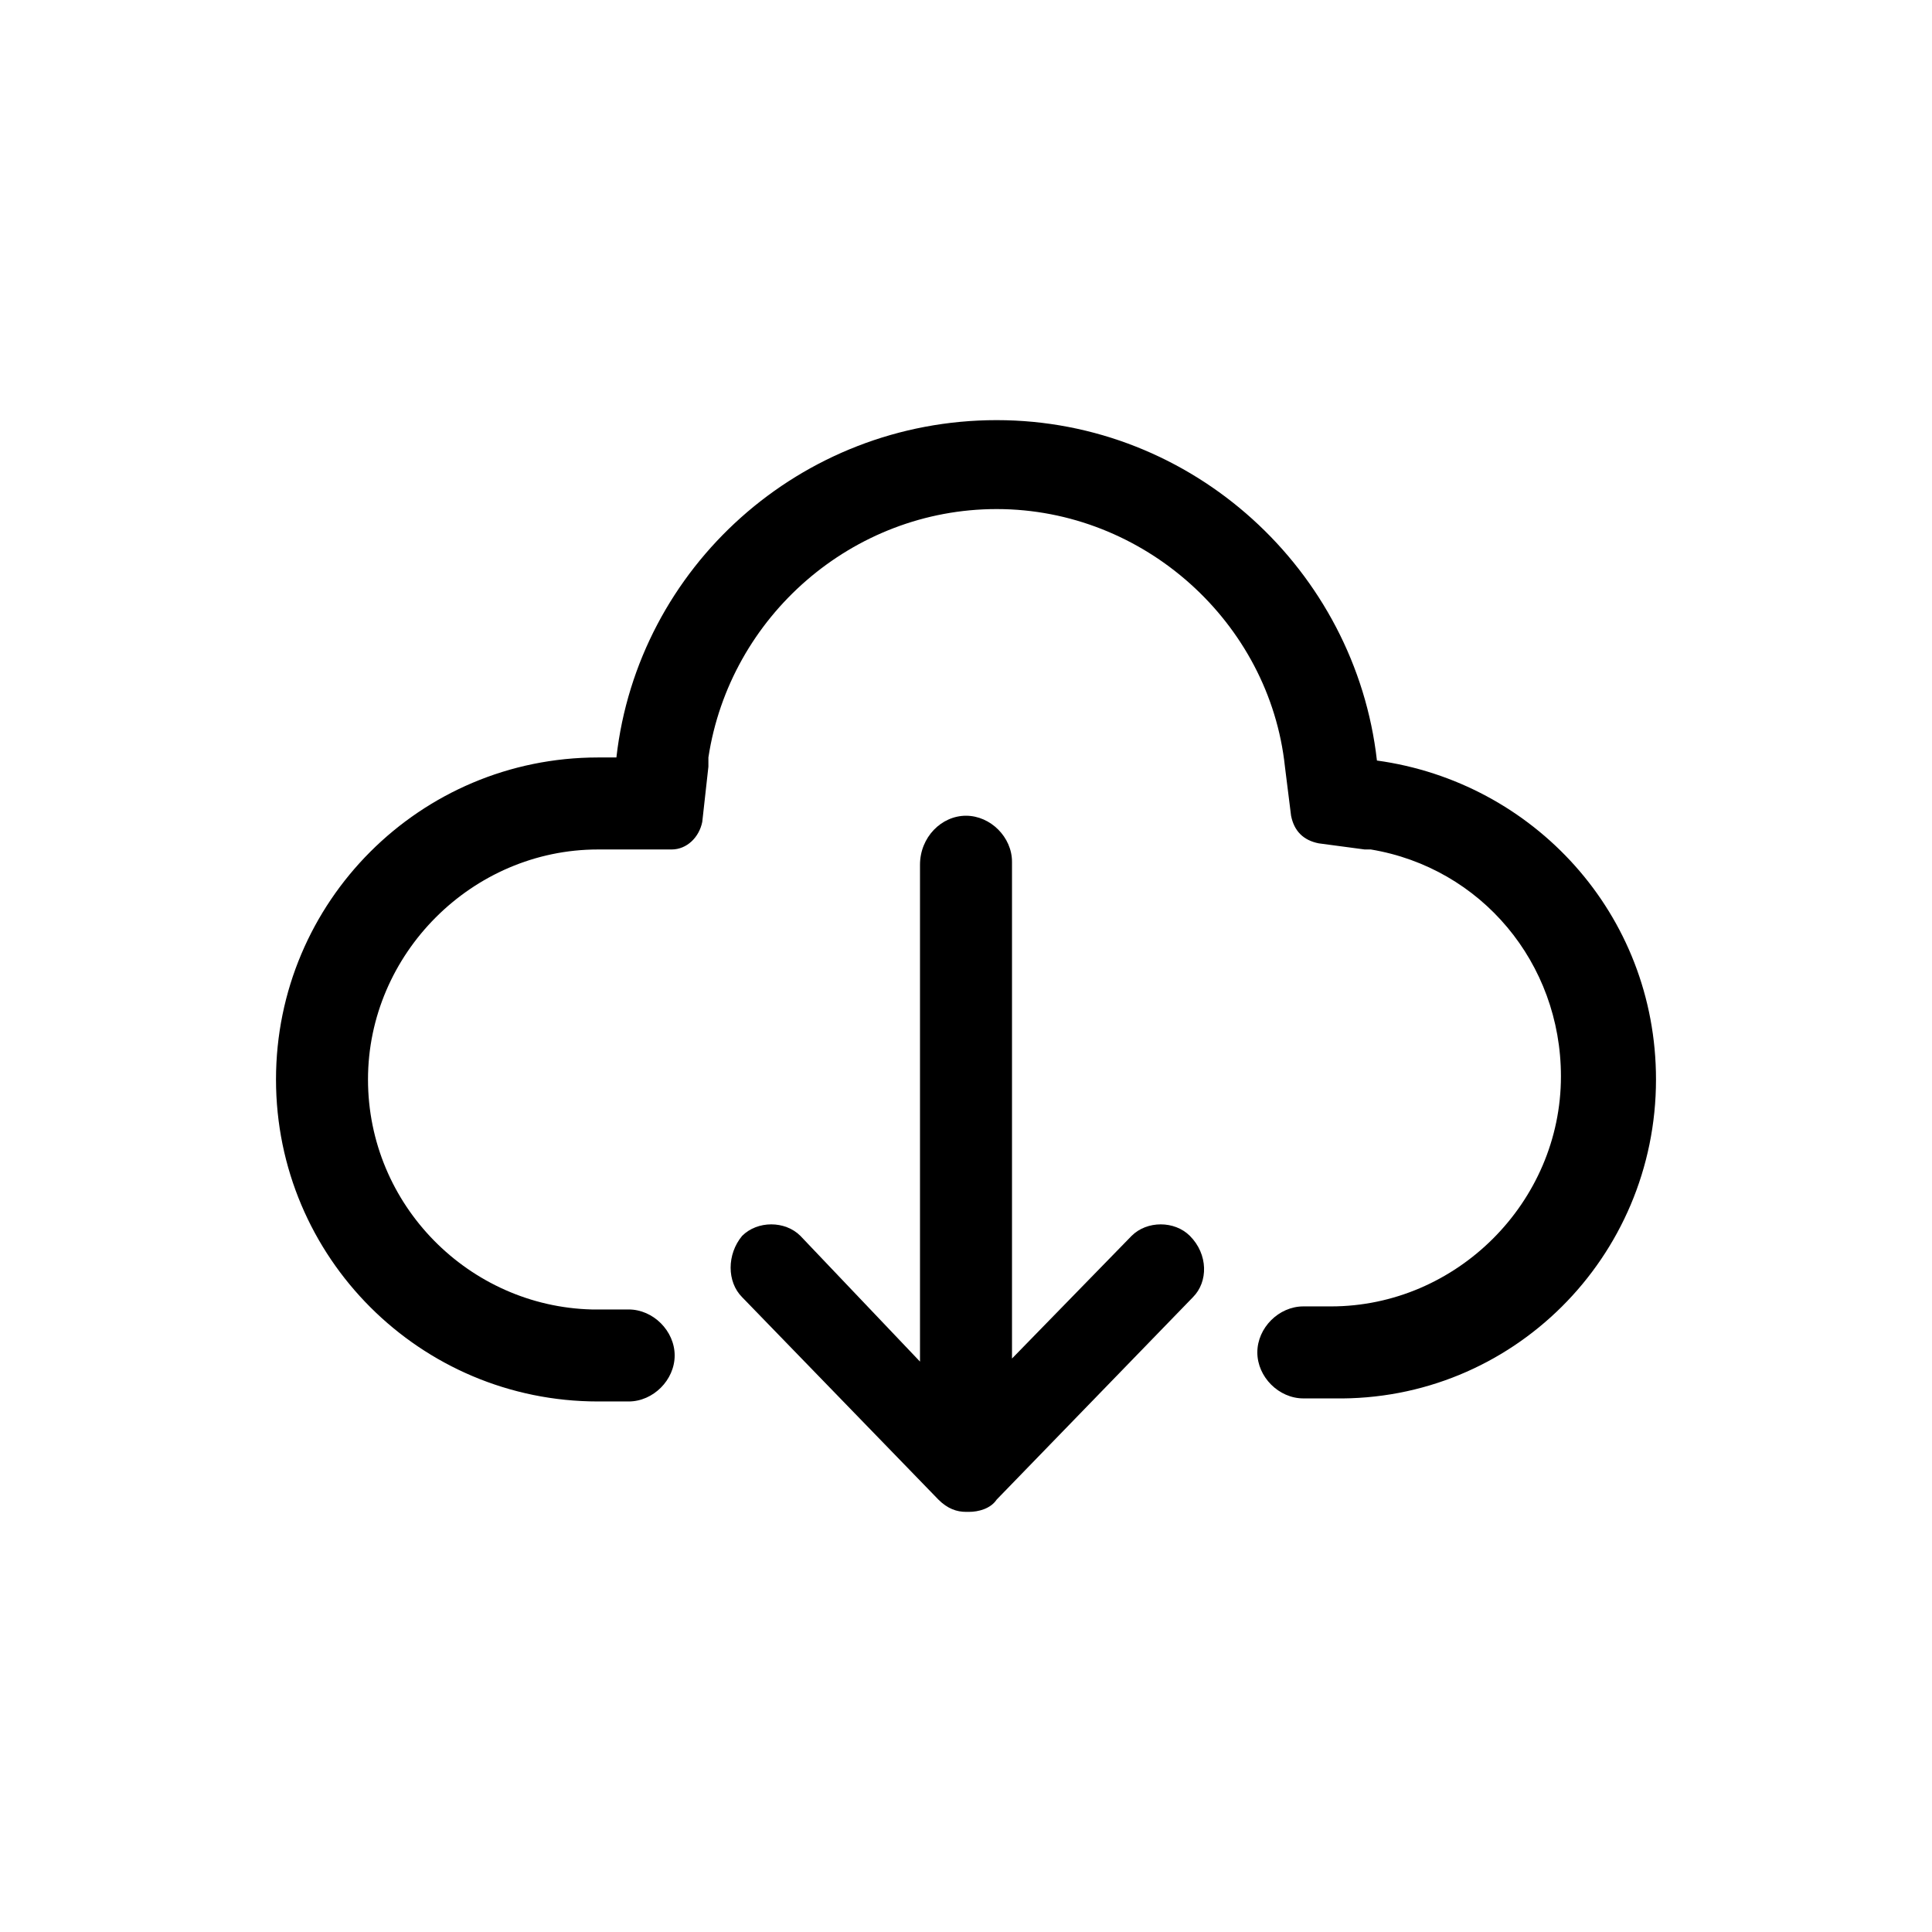 <?xml version="1.0" encoding="utf-8"?>
<!-- Generator: Adobe Illustrator 26.3.1, SVG Export Plug-In . SVG Version: 6.00 Build 0)  -->
<svg version="1.1" id="图层_1" xmlns="http://www.w3.org/2000/svg" xmlns:xlink="http://www.w3.org/1999/xlink" x="0px" y="0px"
	 viewBox="0 0 63 63" style="enable-background:new 0 0 63 63;" xml:space="preserve">
<style type="text/css">
	.st0{fill-rule:evenodd;clip-rule:evenodd;}
</style>
<g>
	<path class="st0" d="M38.8,40.3c-0.5-0.5-1.4-0.5-1.9,0l-3.9,4l0-16.2c0-0.8-0.7-1.5-1.5-1.5S30,27.3,30,28.2l0,16.2l-3.9-4.1
		c-0.5-0.5-1.4-0.5-1.9,0c0,0,0,0,0,0c-0.5,0.6-0.5,1.5,0,2l6.4,6.6c0.3,0.3,0.6,0.4,0.9,0.4l0,0h0.1c0,0,0,0,0,0
		c0.3,0,0.7-0.1,0.9-0.4l6.4-6.6C39.4,41.8,39.4,40.9,38.8,40.3C38.8,40.3,38.8,40.3,38.8,40.3z"/>
	<path class="st0" d="M44.9,24.8c-0.7-6.2-6-11.1-12.4-11.1c-6.4,0-11.7,4.8-12.4,11h-0.6C13.7,24.7,9,29.4,9,35.2
		s4.7,10.5,10.5,10.5H20h0.5c0.8,0,1.5-0.7,1.5-1.5s-0.7-1.5-1.5-1.5H20h-0.5l-0.2,0c-4-0.1-7.3-3.4-7.3-7.5c0-4.1,3.4-7.5,7.5-7.5
		h2.4c0.5,0,0.9-0.4,1-0.9l0.2-1.8l0-0.3c0.7-4.6,4.7-8.1,9.4-8.1c4.8,0,8.9,3.7,9.4,8.4l0.2,1.6c0.1,0.5,0.4,0.8,0.9,0.9l1.5,0.2
		l0.2,0c3.6,0.6,6.2,3.7,6.2,7.4c0,4.1-3.4,7.5-7.5,7.5H43h-0.5c-0.8,0-1.5,0.7-1.5,1.5s0.7,1.5,1.5,1.5H43h0.5
		C49.3,45.7,54,41,54,35.2C54,29.8,50,25.5,44.9,24.8z"/>
</g>
</svg>
